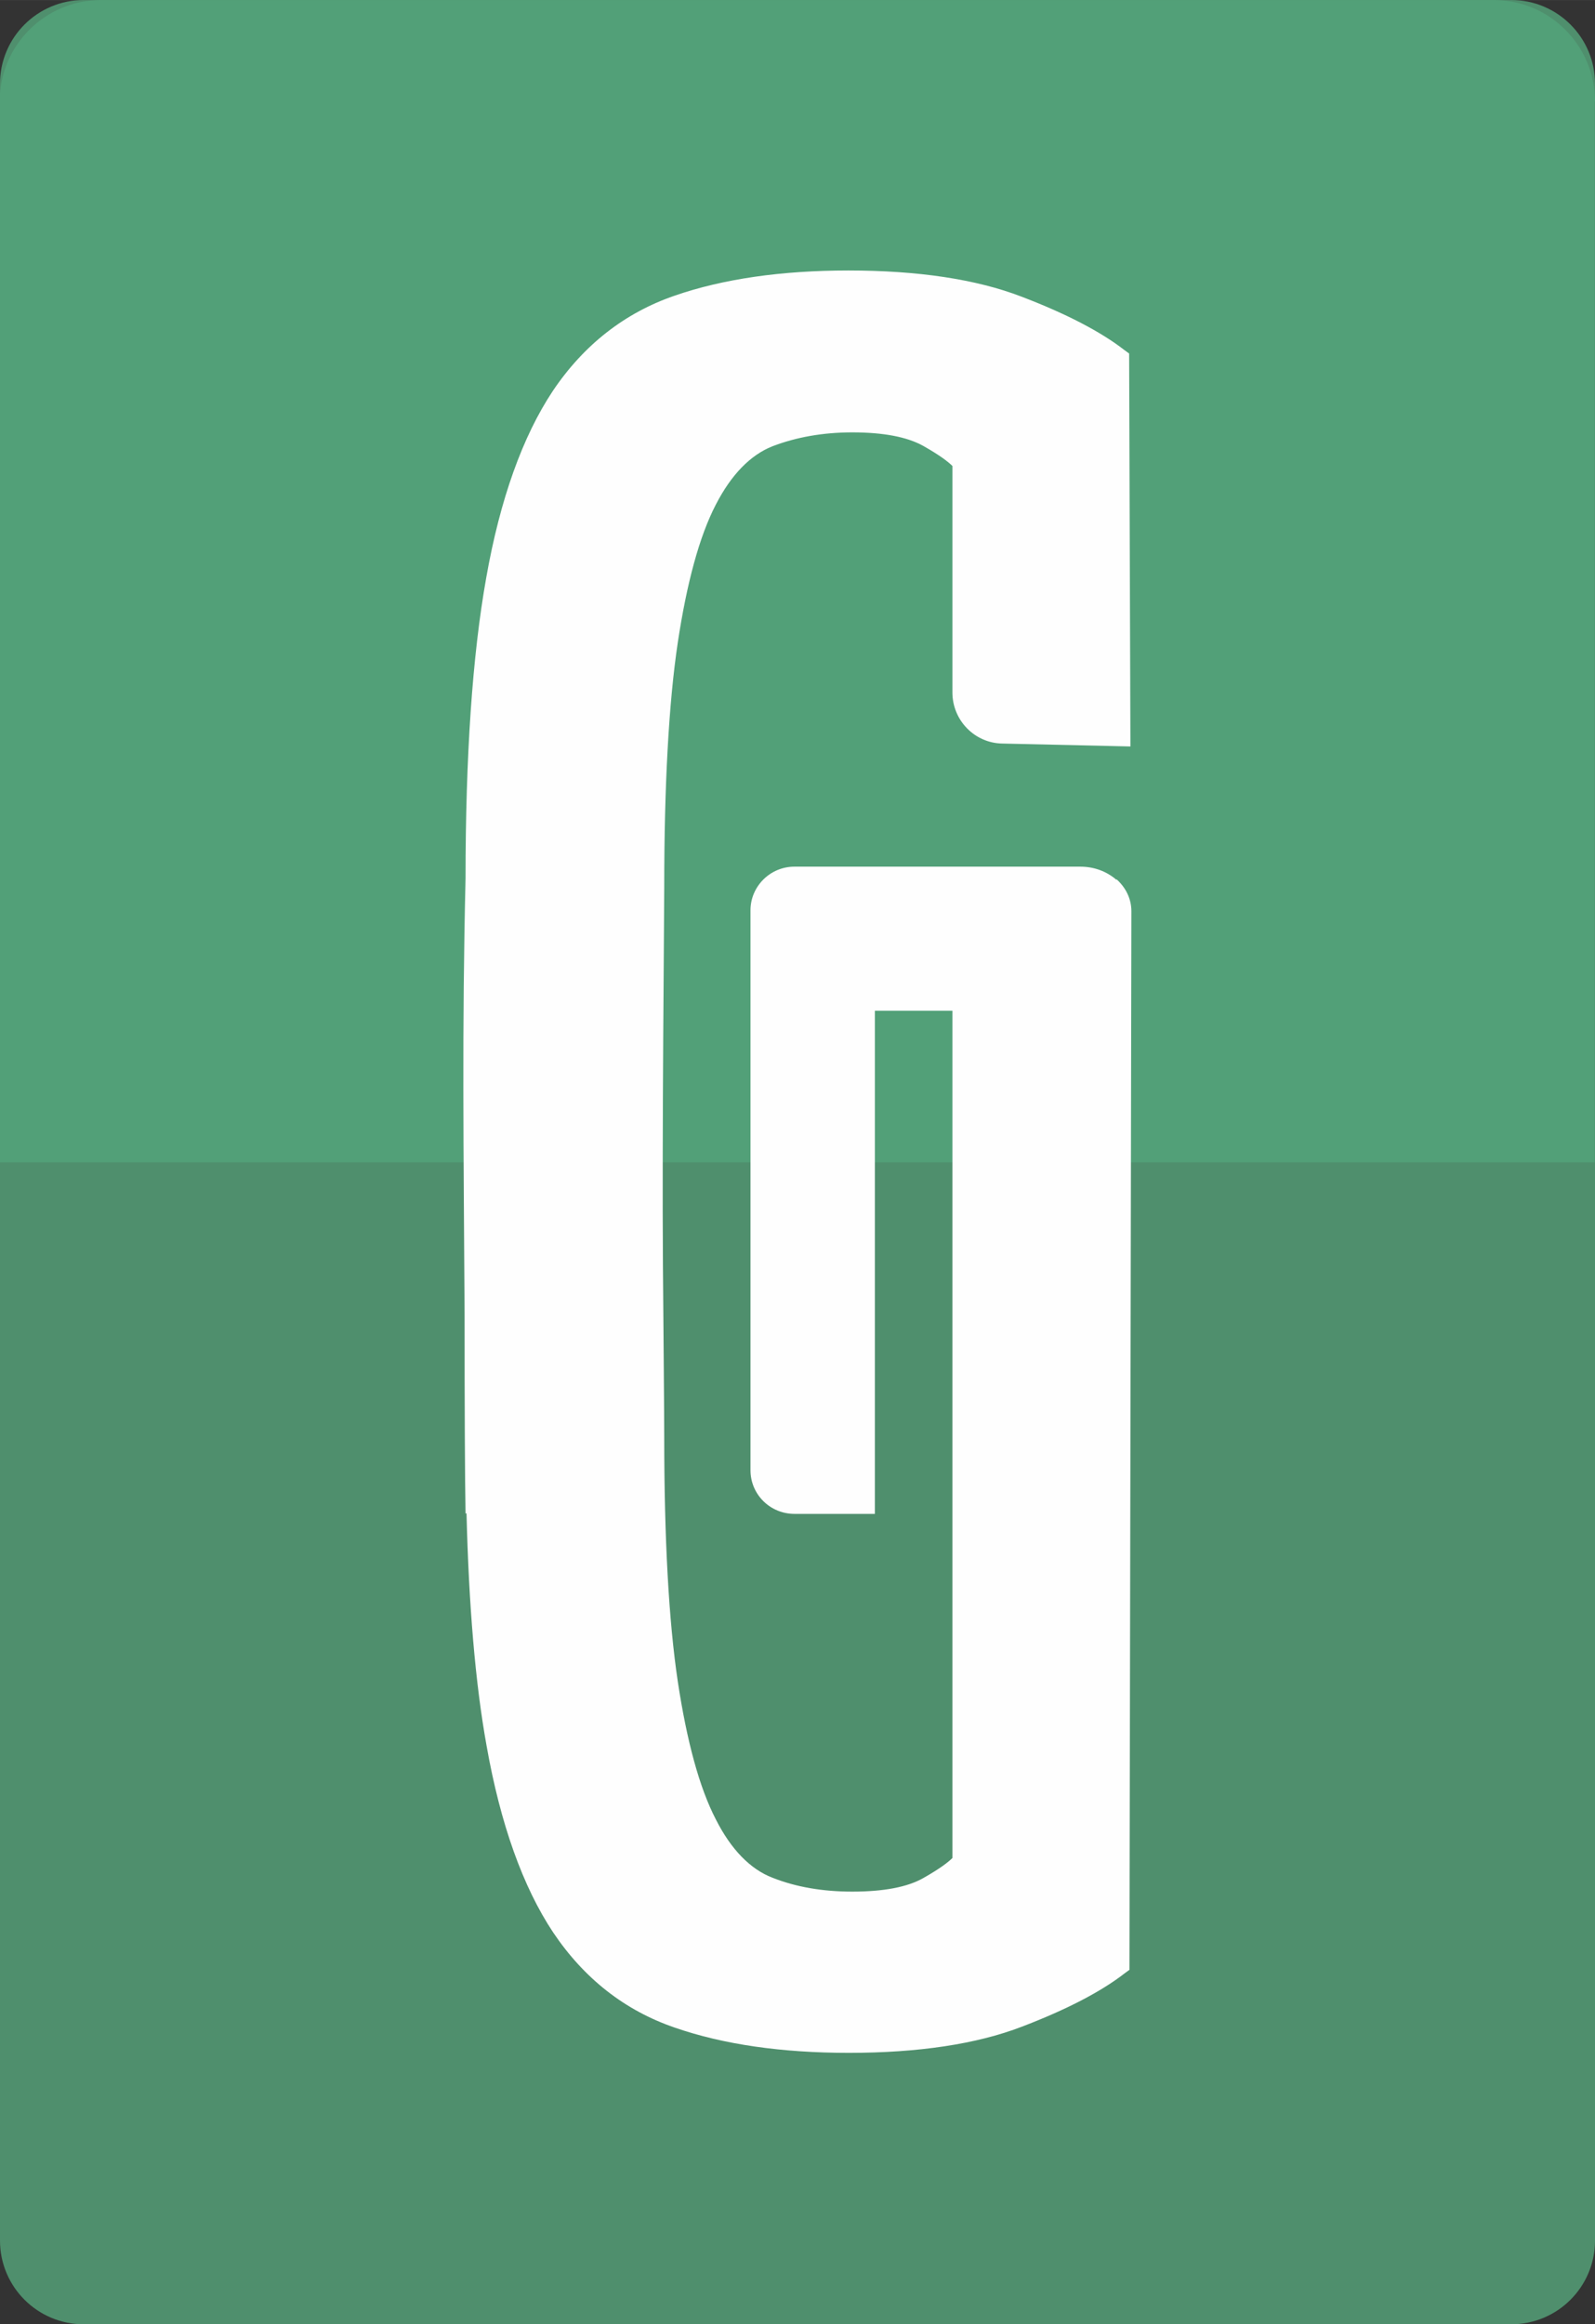 <?xml version="1.0" encoding="UTF-8"?>
<!DOCTYPE svg PUBLIC "-//W3C//DTD SVG 1.1//EN" "http://www.w3.org/Graphics/SVG/1.1/DTD/svg11.dtd">
<!-- Creator: CorelDRAW 2019 (64 Bit) -->
<svg xmlns="http://www.w3.org/2000/svg" xml:space="preserve" width="20.926mm" height="30.489mm" version="1.1" style="shape-rendering:geometricPrecision; text-rendering:geometricPrecision; image-rendering:optimizeQuality; fill-rule:evenodd; clip-rule:evenodd"
viewBox="0 0 49.37 71.93"
 xmlns:xlink="http://www.w3.org/1999/xlink">
 <rect x="0" y="0" width="49.37" height="71.93" fill="#333333" stroke="none"/>
 <defs>
  <style type="text/css">
   <![CDATA[
    .fil2 {fill:#FEFEFE;fill-rule:nonzero}
    .fil1 {fill:#52A078;fill-rule:nonzero}
    .fil0 {fill:#4F8F6D;fill-rule:nonzero}
   ]]>
  </style>
 </defs>
 <g id="Camada_x0020_1">
  <path class="fil0" d="M46.78 71.93l-44.19 0c-1.43,0 -2.59,-1.16 -2.59,-2.59l0 -66.75c0,-1.43 1.16,-2.59 2.59,-2.59l44.19 0c1.43,0 2.59,1.16 2.59,2.59l0 66.75c0,1.43 -1.16,2.59 -2.59,2.59z"/>
  <path class="fil1" d="M49.37 3.14c0,-1.73 -1.4,-3.14 -3.14,-3.14l-43.1 0c-1.73,0 -3.14,1.4 -3.14,3.14l0 32.83 49.37 0 0 -32.83z"/>
  <path class="fil2" d="M34.56 27.23c-0.3,-0.26 -0.69,-0.41 -1.12,-0.41l-6.36 0 -0.45 0 -2.04 0c-0.75,0 -1.36,0.61 -1.36,1.35l0 17.33c0,0.75 0.61,1.35 1.36,1.35l2.49 0 0 -15.57 2.4 0 0 26.22c-0.12,0.12 -0.37,0.32 -0.9,0.62 -0.49,0.28 -1.23,0.42 -2.2,0.42 -0.91,0 -1.74,-0.14 -2.47,-0.43 -0.68,-0.26 -1.28,-0.87 -1.75,-1.8 -0.51,-0.98 -0.9,-2.42 -1.18,-4.27 -0.28,-1.87 -0.42,-4.42 -0.42,-7.58 0,-0.75 -0.02,-2.73 -0.04,-5.3 -0.03,-4.09 0.04,-10.76 0.04,-11.7 0,-3.16 0.14,-5.71 0.42,-7.58 0.28,-1.85 0.67,-3.29 1.18,-4.27 0.48,-0.93 1.07,-1.53 1.75,-1.8 0.73,-0.28 1.56,-0.43 2.47,-0.43 0.96,0 1.7,0.14 2.2,0.42 0.53,0.3 0.78,0.5 0.9,0.62l0 7.01c0,0.86 0.69,1.57 1.55,1.58 1.32,0.03 2.64,0.06 3.96,0.09l-0.04 -12.16 -0.15 -0.11c-0.72,-0.56 -1.79,-1.12 -3.18,-1.65 -1.4,-0.54 -3.21,-0.81 -5.36,-0.81 -2.07,0 -3.88,0.26 -5.38,0.78 -1.54,0.53 -2.81,1.52 -3.77,2.95 -0.93,1.4 -1.63,3.34 -2.06,5.78 -0.43,2.41 -0.64,5.53 -0.64,9.3 -0.11,4.66 -0.06,8.25 -0.03,13.47 0,2.83 0.01,5.16 0.03,6.19 0.01,0 0.02,-0.01 0.03,-0.01 0.07,2.83 0.27,5.25 0.62,7.19 0.43,2.44 1.13,4.38 2.06,5.78 0.96,1.43 2.22,2.42 3.77,2.95 1.5,0.52 3.31,0.78 5.38,0.78 2.15,0 3.96,-0.27 5.36,-0.81 1.39,-0.53 2.46,-1.09 3.18,-1.65l0.15 -0.11 0.06 -32.76c0,-0.37 -0.16,-0.72 -0.46,-0.99z"/>
 </g>
</svg>
